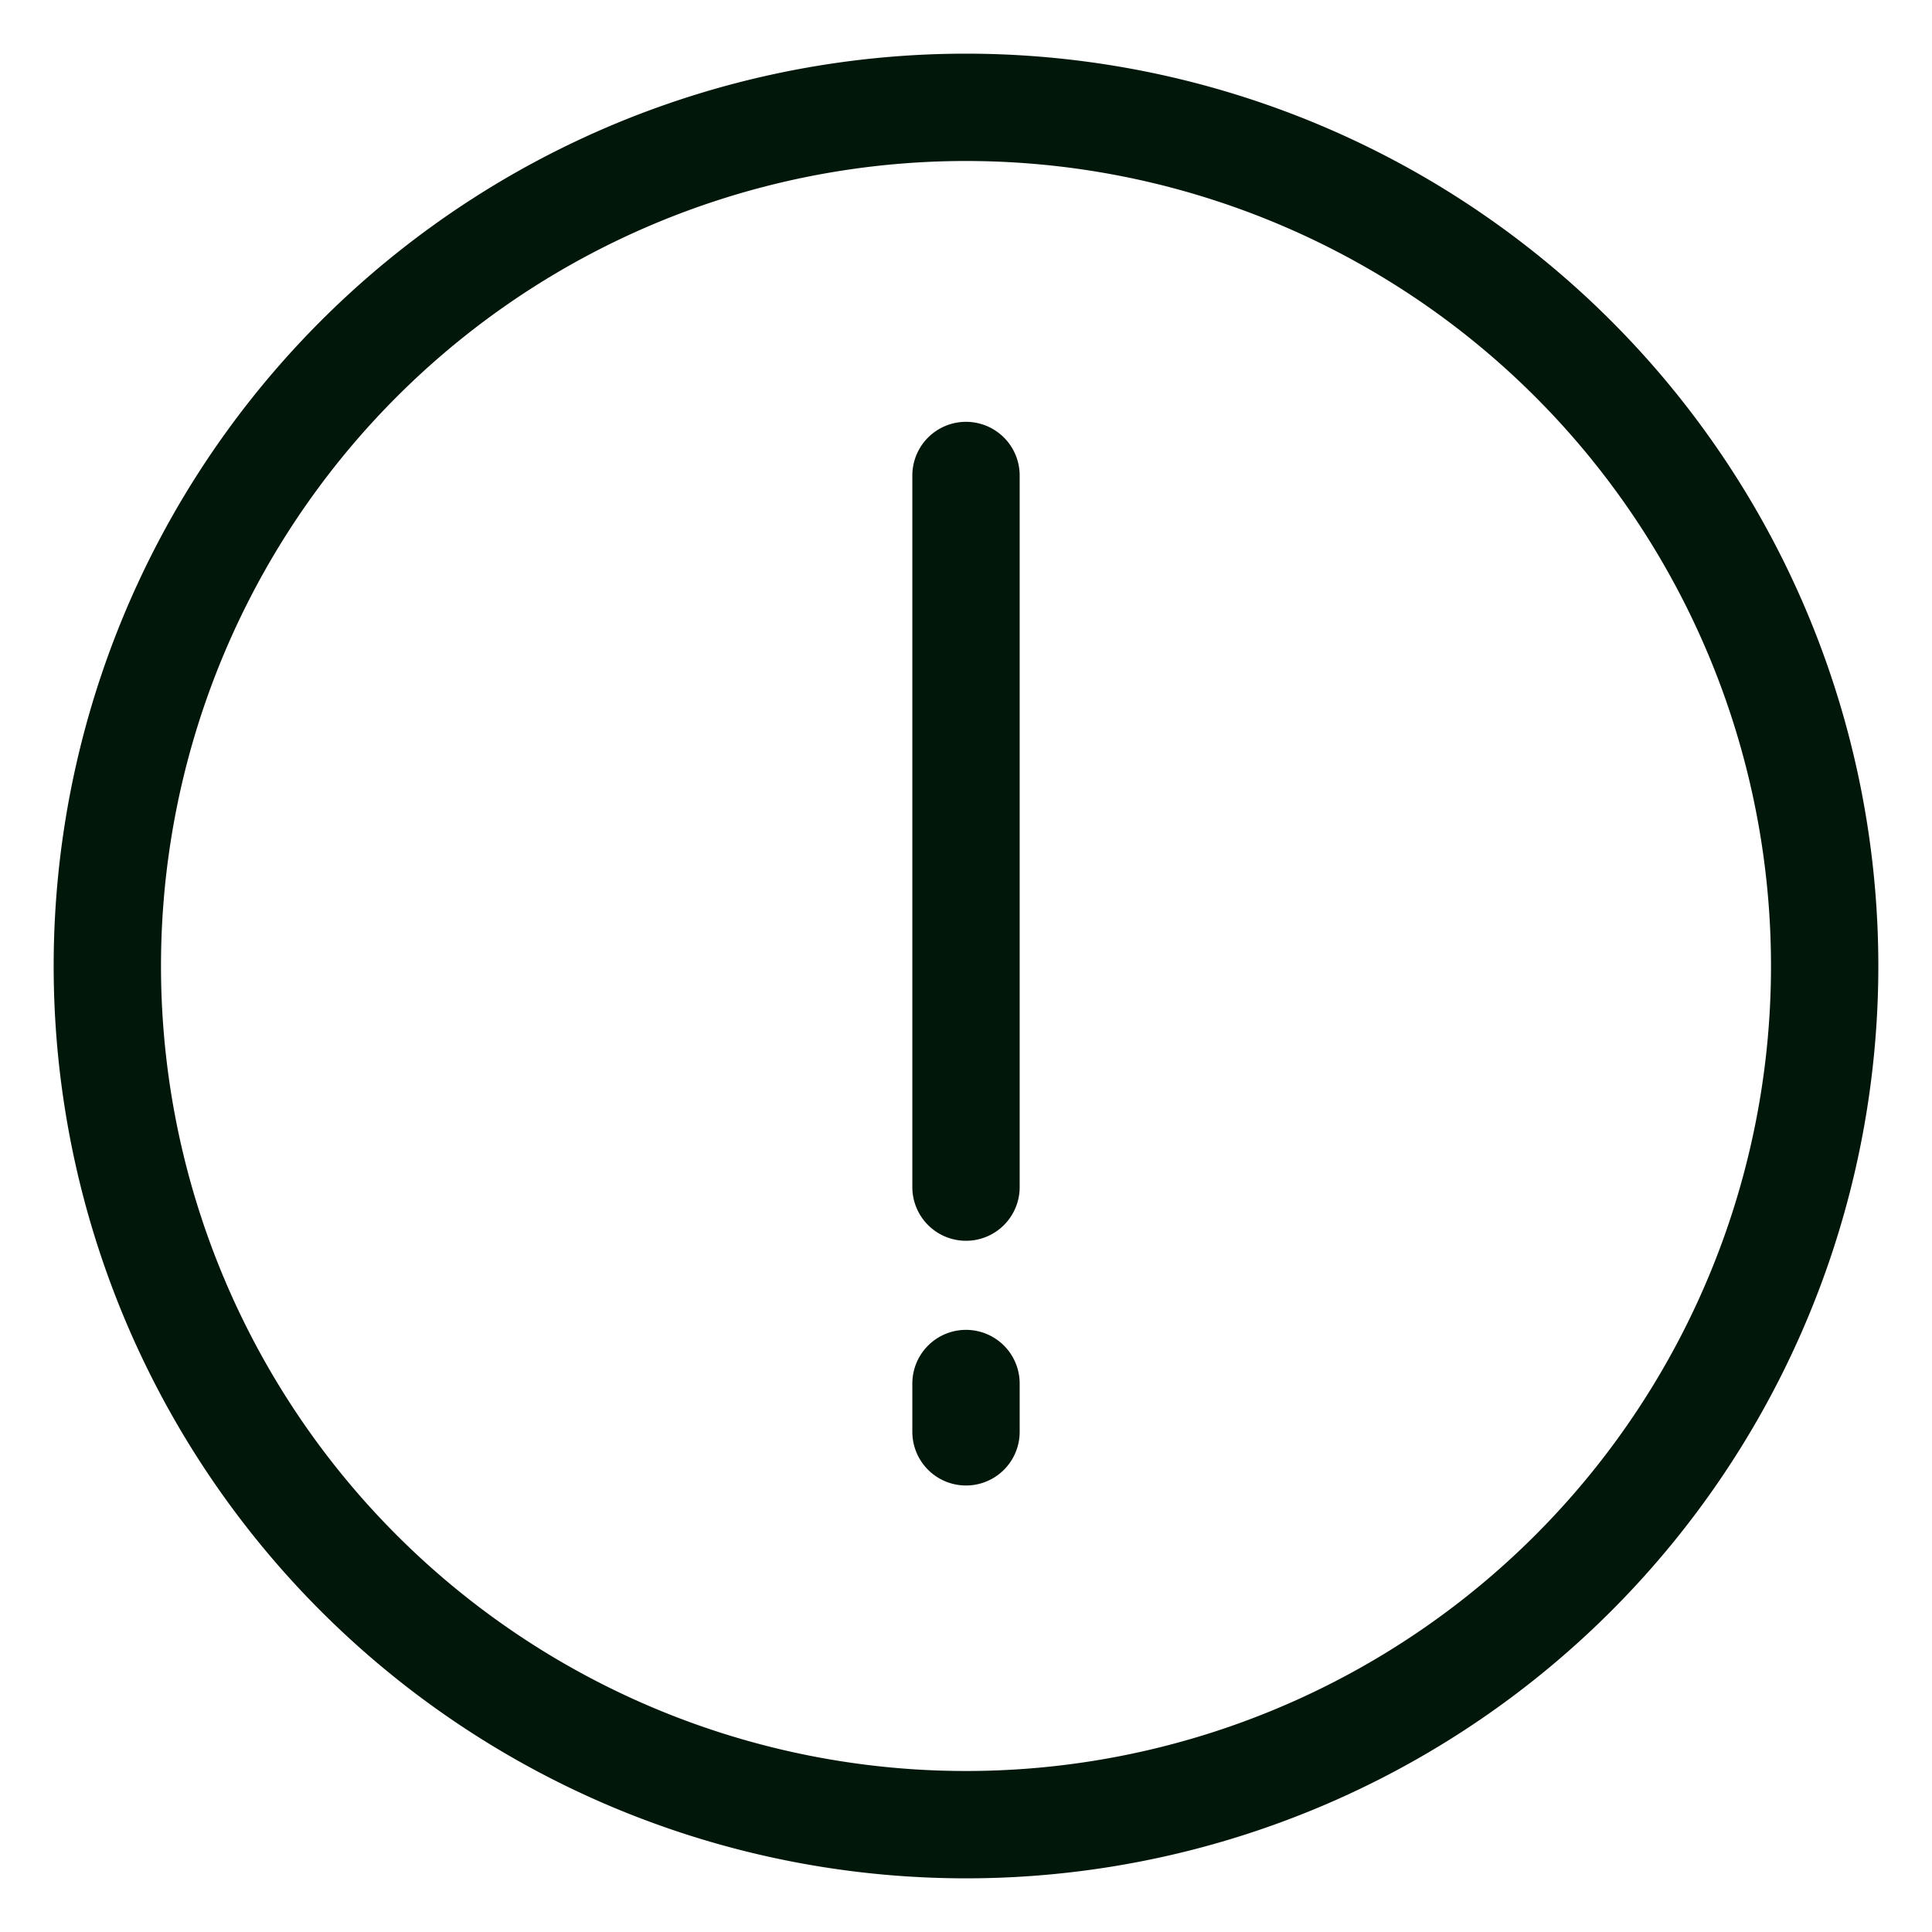 <svg width="18" height="18" fill="none" xmlns="http://www.w3.org/2000/svg"><path d="M9 4.43v6.63m0 1.83v.45M17 9A8 8 0 111 9a8 8 0 0116 0z" stroke="#01170A" stroke-linecap="round" stroke-linejoin="round"/></svg>